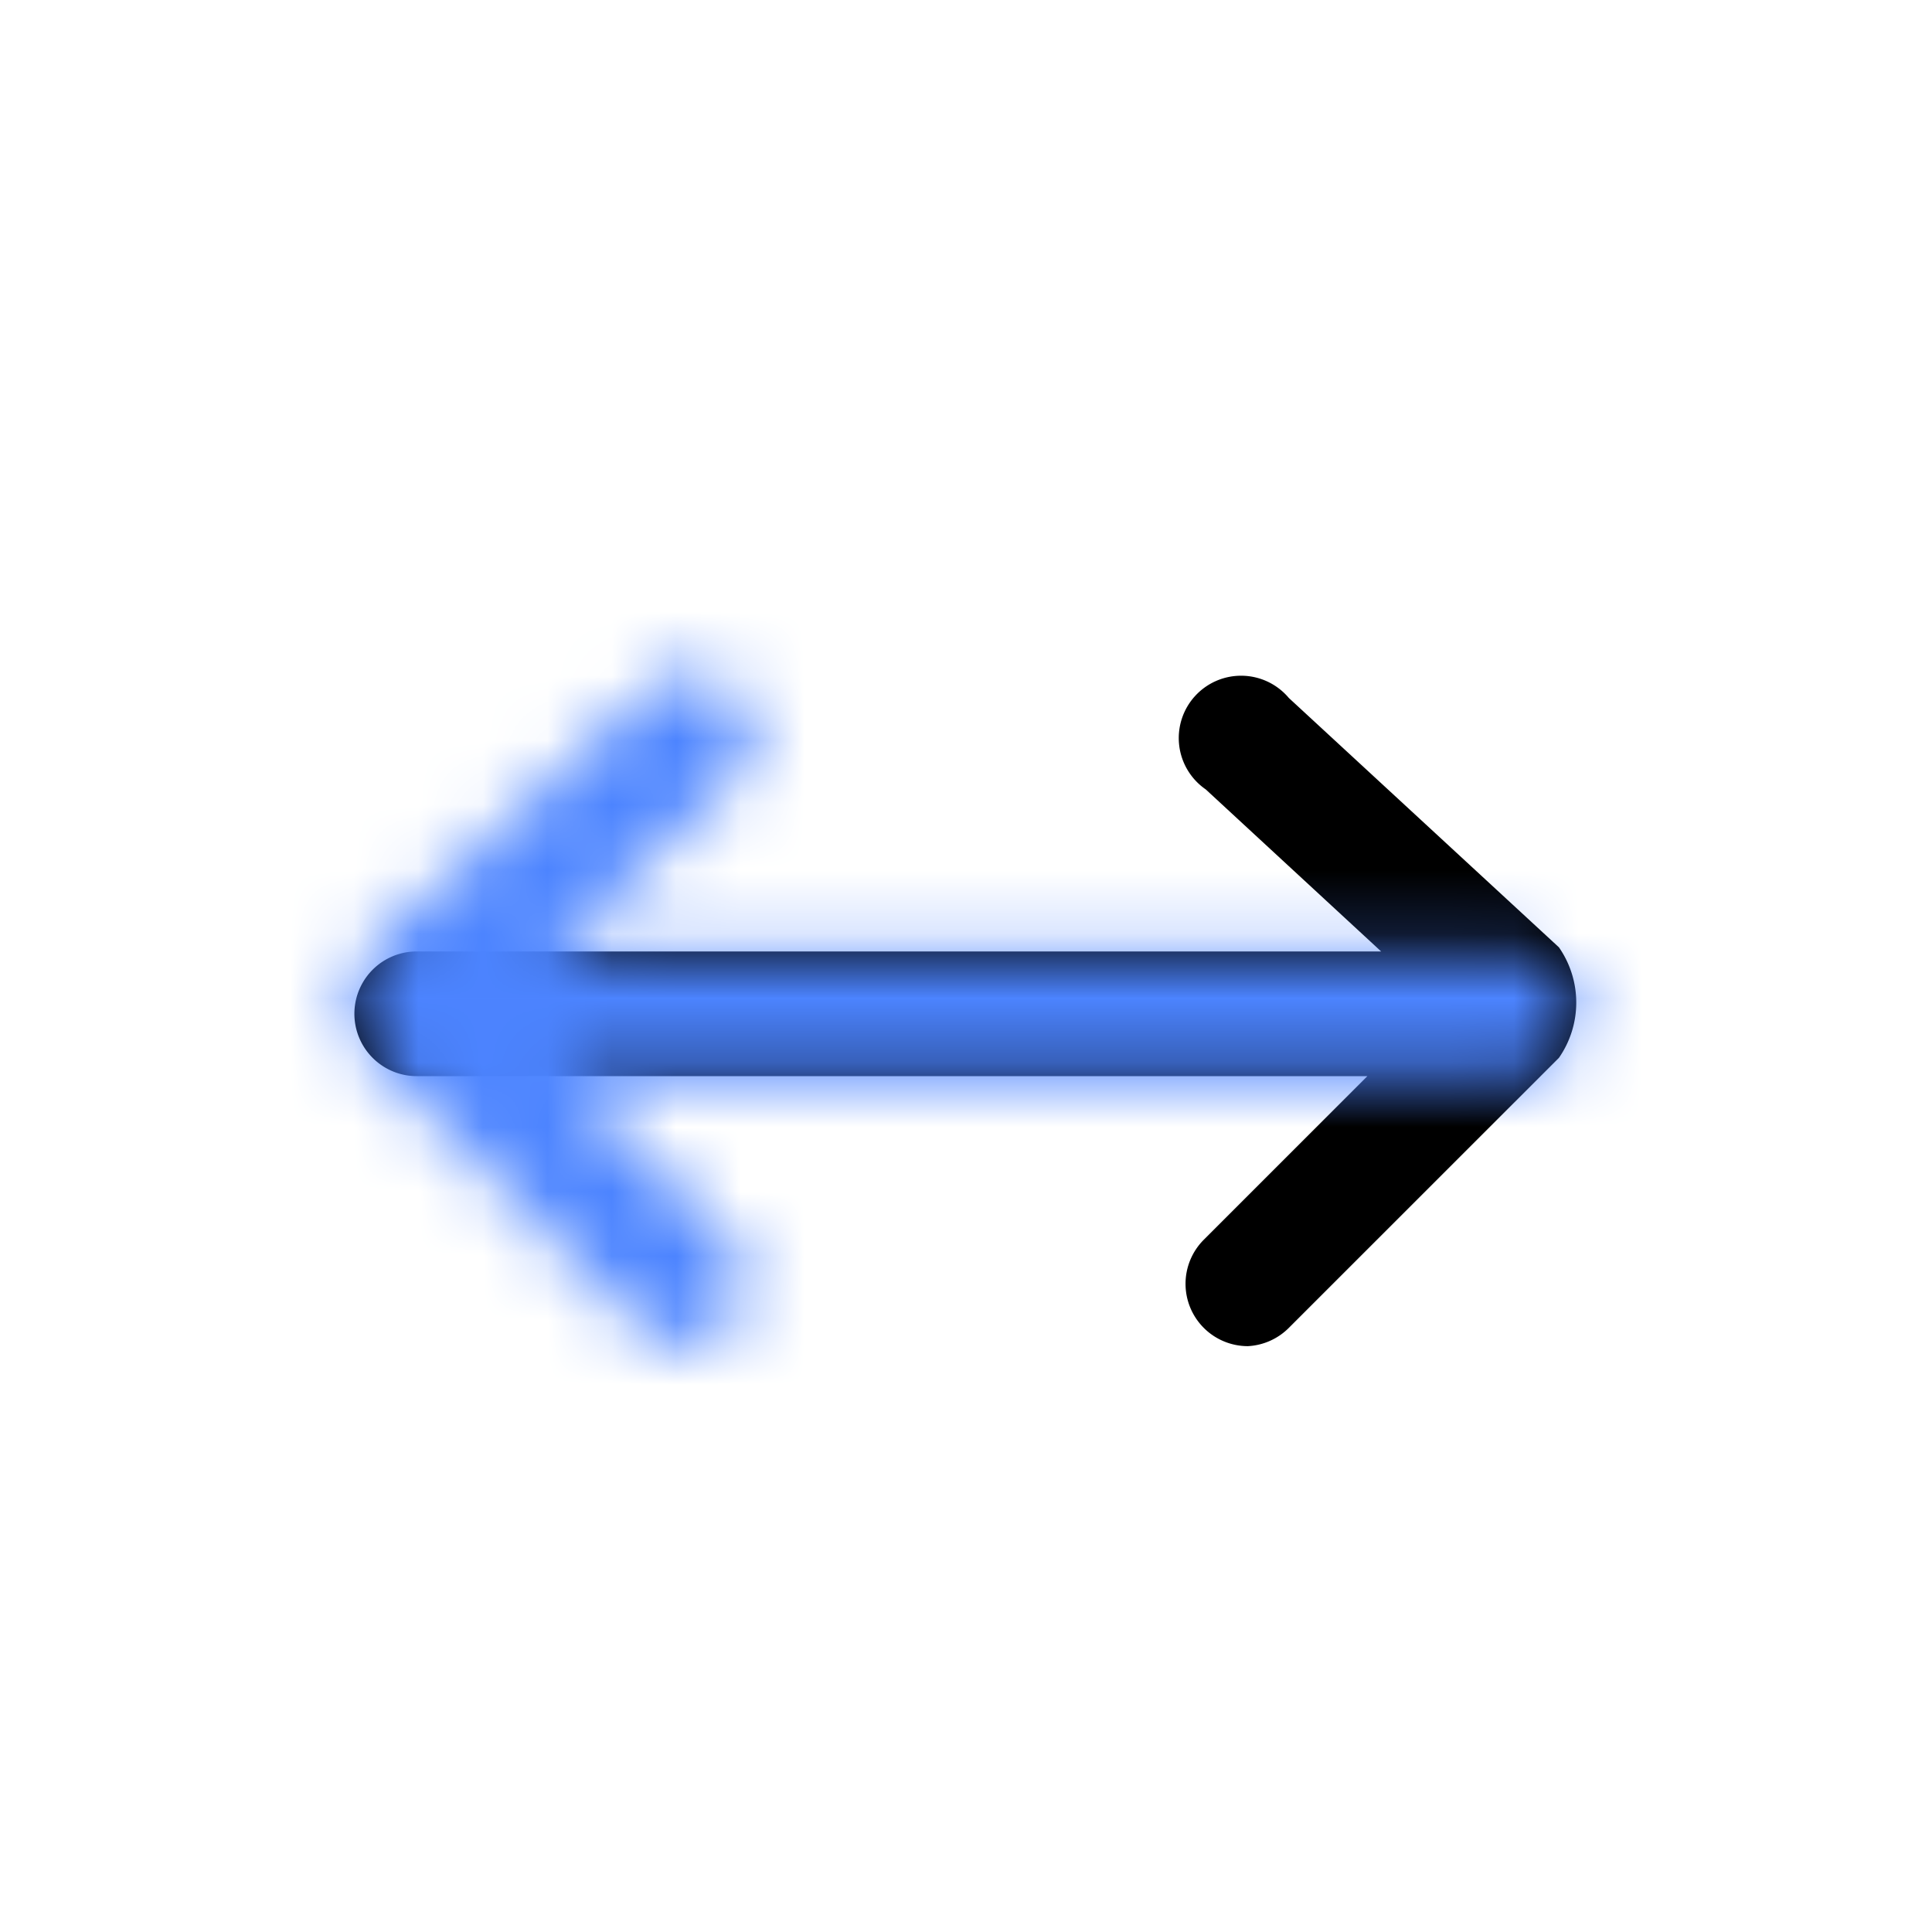<svg xmlns="http://www.w3.org/2000/svg" xmlns:xlink="http://www.w3.org/1999/xlink" width="30" height="30" viewBox="0 0 30 30">
    <defs>
        <path id="a" d="M5.604 10.903a.968.968 0 0 0 .684-1.651L3.746 6.71h14.762a.968.968 0 0 0 0-1.936H3.533l2.723-2.516a.968.968 0 1 0-1.29-1.42L.772 4.71a1.503 1.503 0 0 0 0 1.716l4.194 4.193c.17.171.398.272.638.284z"/>
    </defs>
    <g fill="none" fill-rule="evenodd" transform="translate(5 10)">
        <mask id="b" fill="#fff">
            <use xlink:href="#a"/>
        </mask>
        <use fill="#000" transform="matrix(-1 0 0 1 19.979 0)" xlink:href="#a"/>
        <g fill="#4C84FF" mask="url(#b)">
            <path d="M-14-22h50v50h-50z"/>
        </g>
    </g>
</svg>
